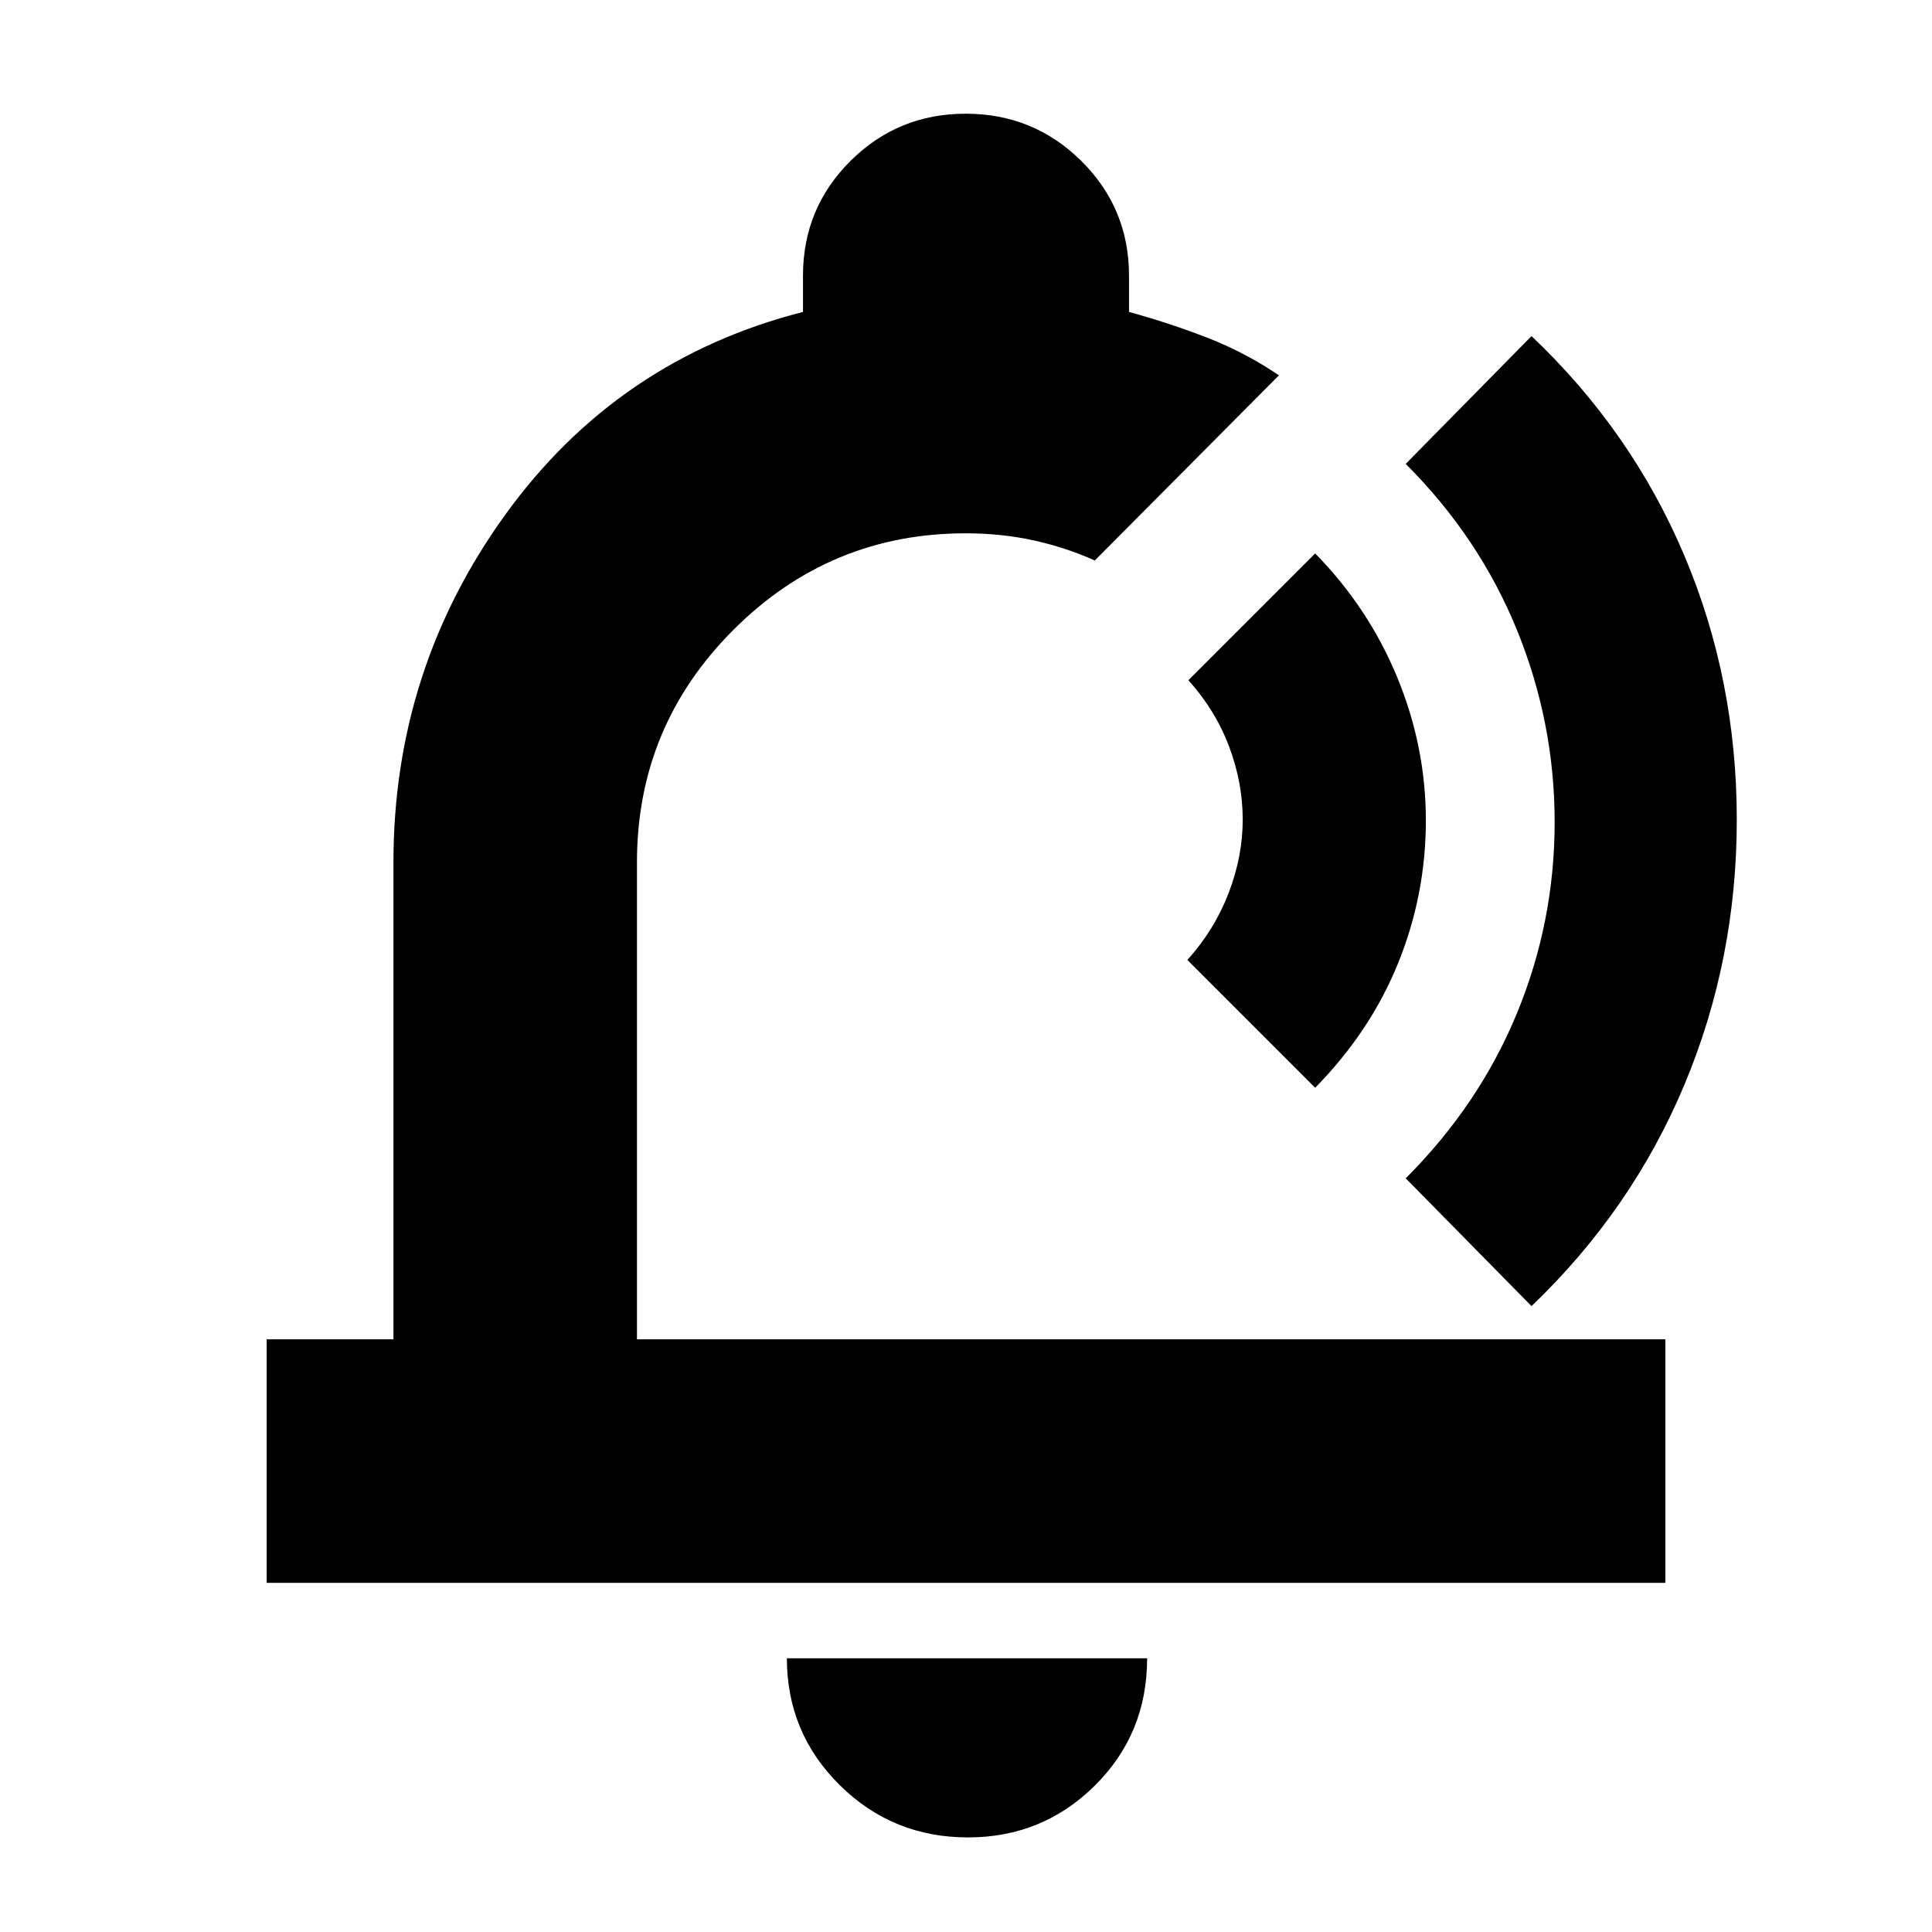 <svg xmlns="http://www.w3.org/2000/svg" height="24" viewBox="0 -960 960 960" width="24"><path d="M494-495ZM481-47q-37.45 0-63.73-25.98Q391-98.96 391-136h179q0 37.5-25.98 63.25T481-47ZM132.5-173.5v-121h63v-237q0-96 55.75-173T399-805v-18q0-33.54 23.59-57.02 23.59-23.48 57.29-23.48t57.41 23.48Q561-856.54 561-823v18q20 5.5 38.75 12.75t35.75 18.75l-91.5 92q-14.5-6.5-30.45-10-15.94-3.5-33.73-3.5-67.37 0-115.34 47.92-47.98 47.93-47.98 115.58v237h511v121h-695Zm521-246L590-483q13.5-15 20.5-33.25t7-36.5q0-18.25-6.75-36.25t-20.25-33l63-63q26.5 27 40.75 61.5t14.25 71.25q0 36.75-13.75 70.75t-41.25 62Zm45 45q36.5-36.5 55.25-81.98 18.75-45.49 18.75-95 0-49.52-18.75-95.52-18.75-46-55.25-82.5L761-793q49.77 47.23 75.89 108.93Q863-622.36 863-552.68q0 69.68-26.11 131.88Q810.77-358.61 761-311l-62.5-63.5Z"/></svg>